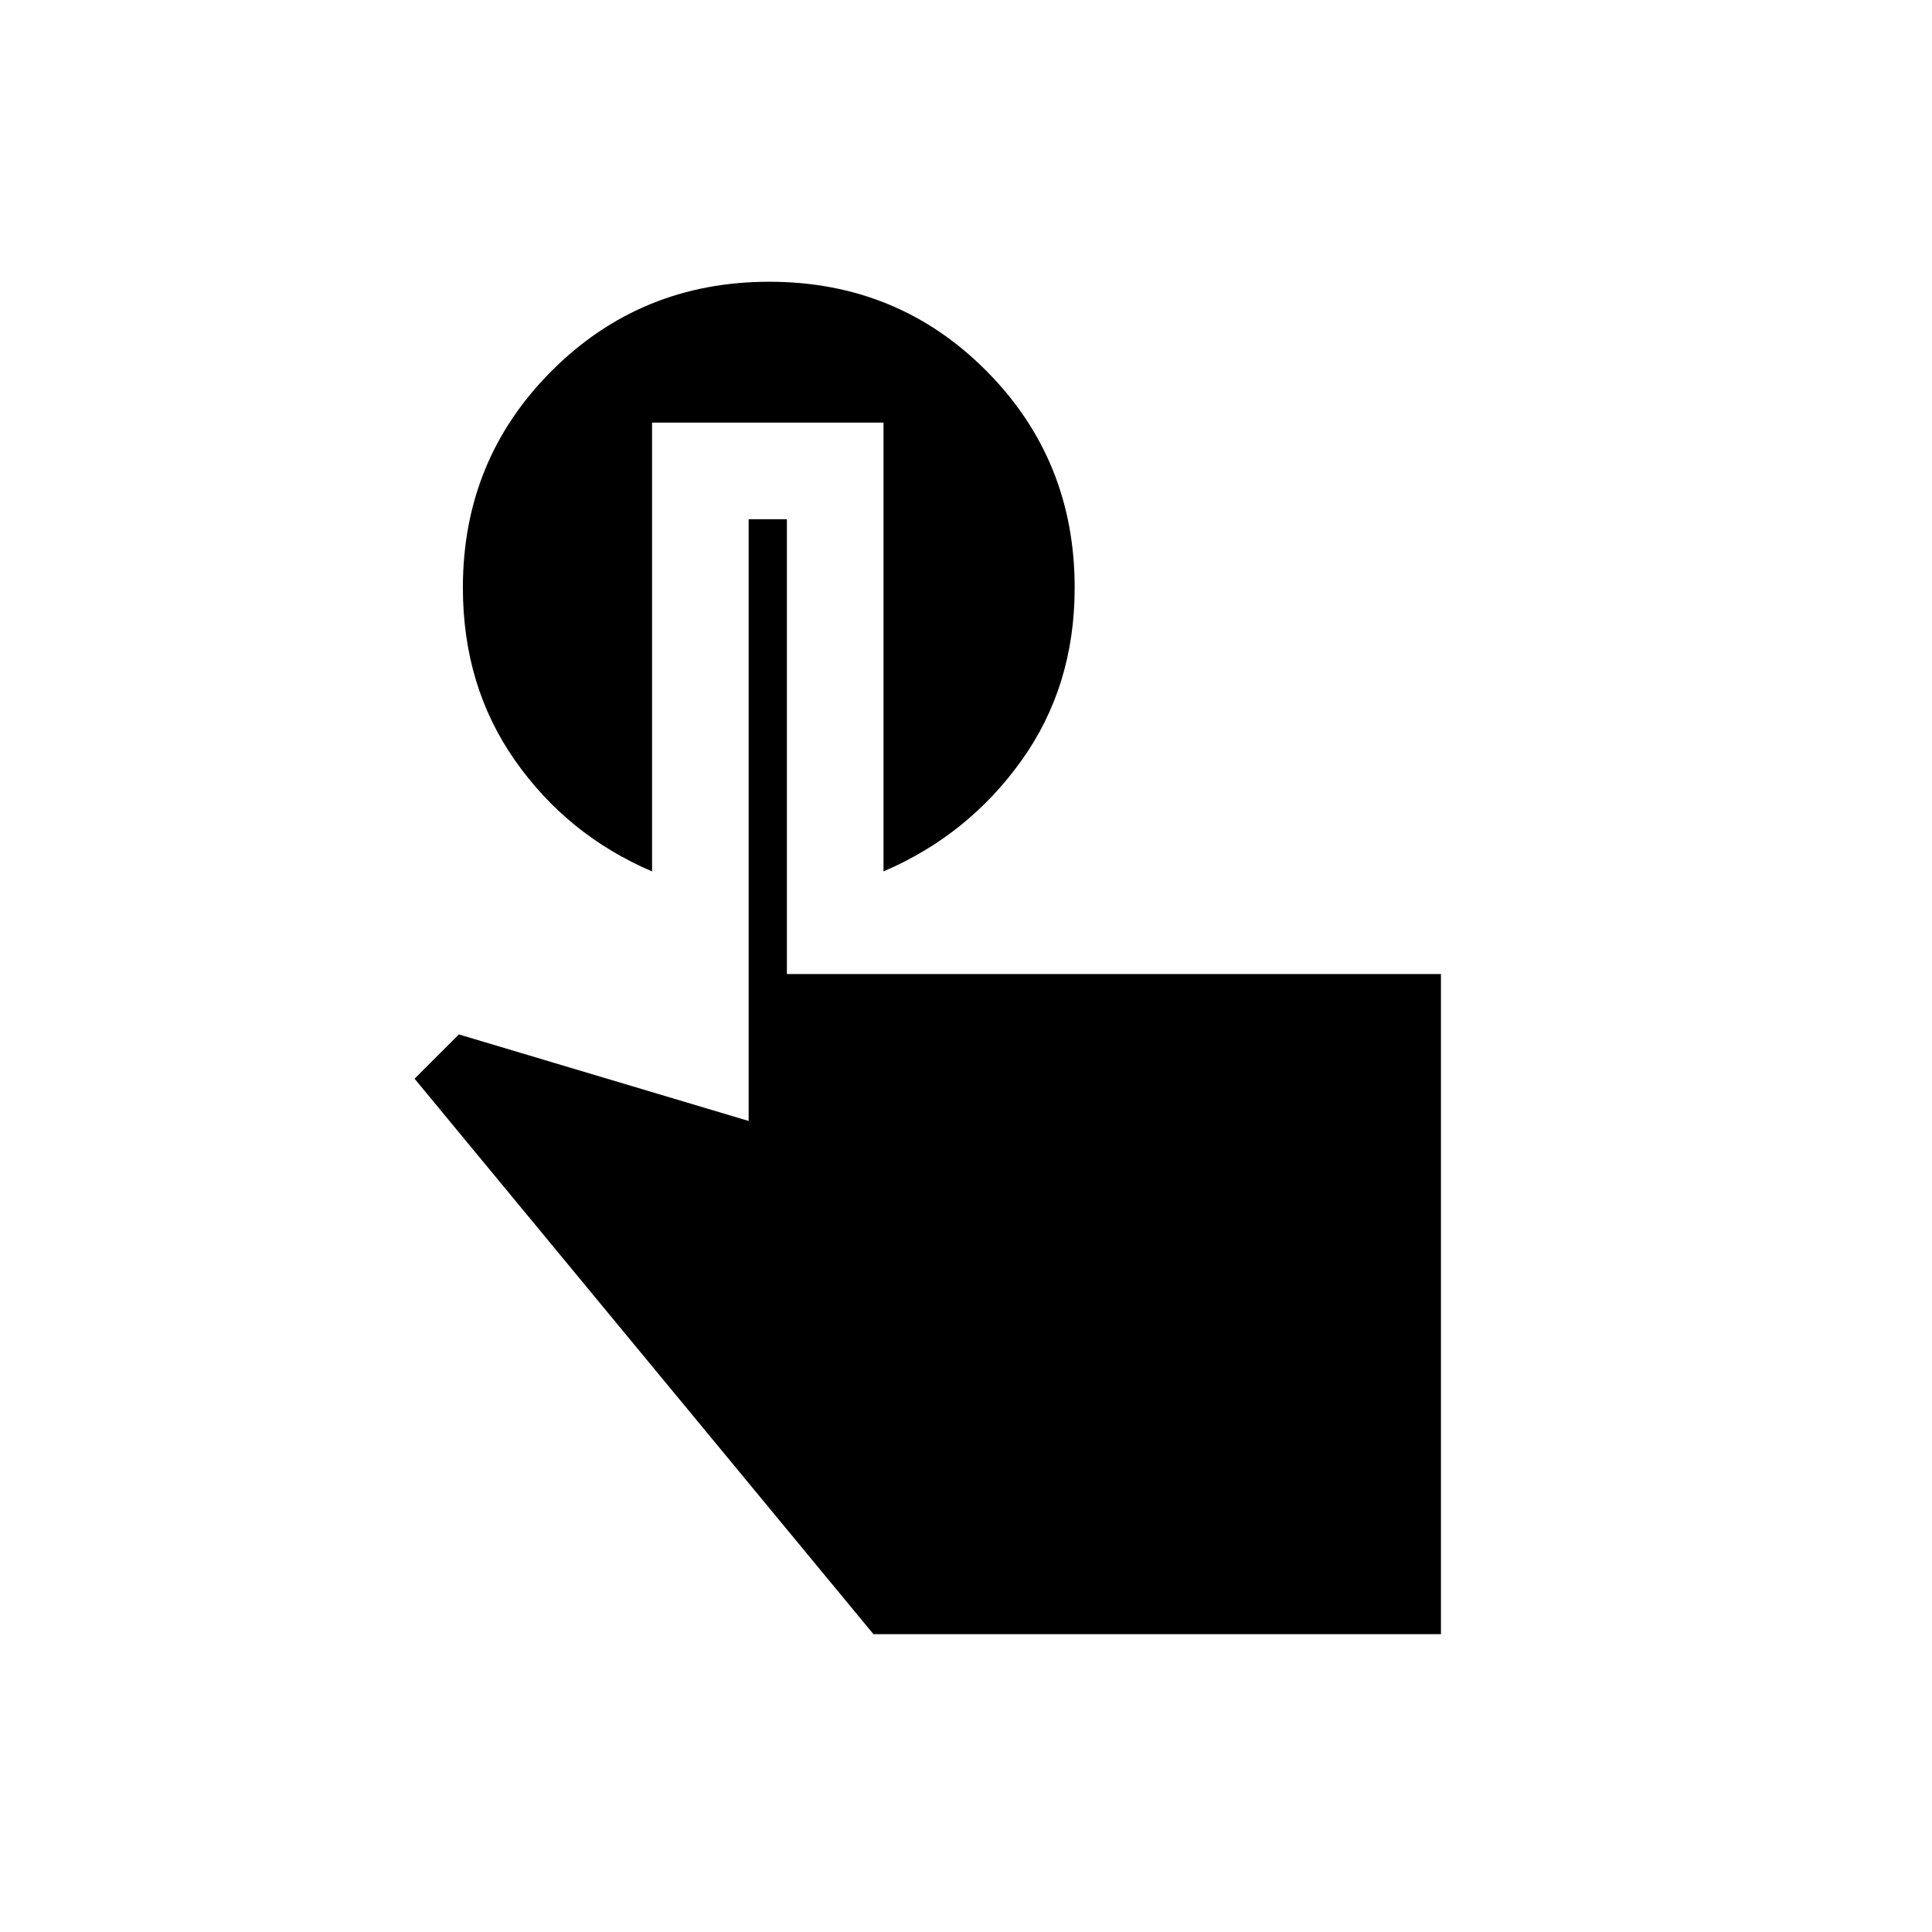 <svg xmlns="http://www.w3.org/2000/svg" height="20" viewBox="0 -960 960 960" width="20"><path d="M716-148H434L206-424l22-22 144 43v-299h19v226h325v328ZM324-750v223q-42-18-68-55t-26-86q0-63.66 44.24-107.83t108-44.17Q446-820 490-775.83q44 44.17 44 107.83 0 49-26.5 86T439-527v-223H324Z"/></svg>